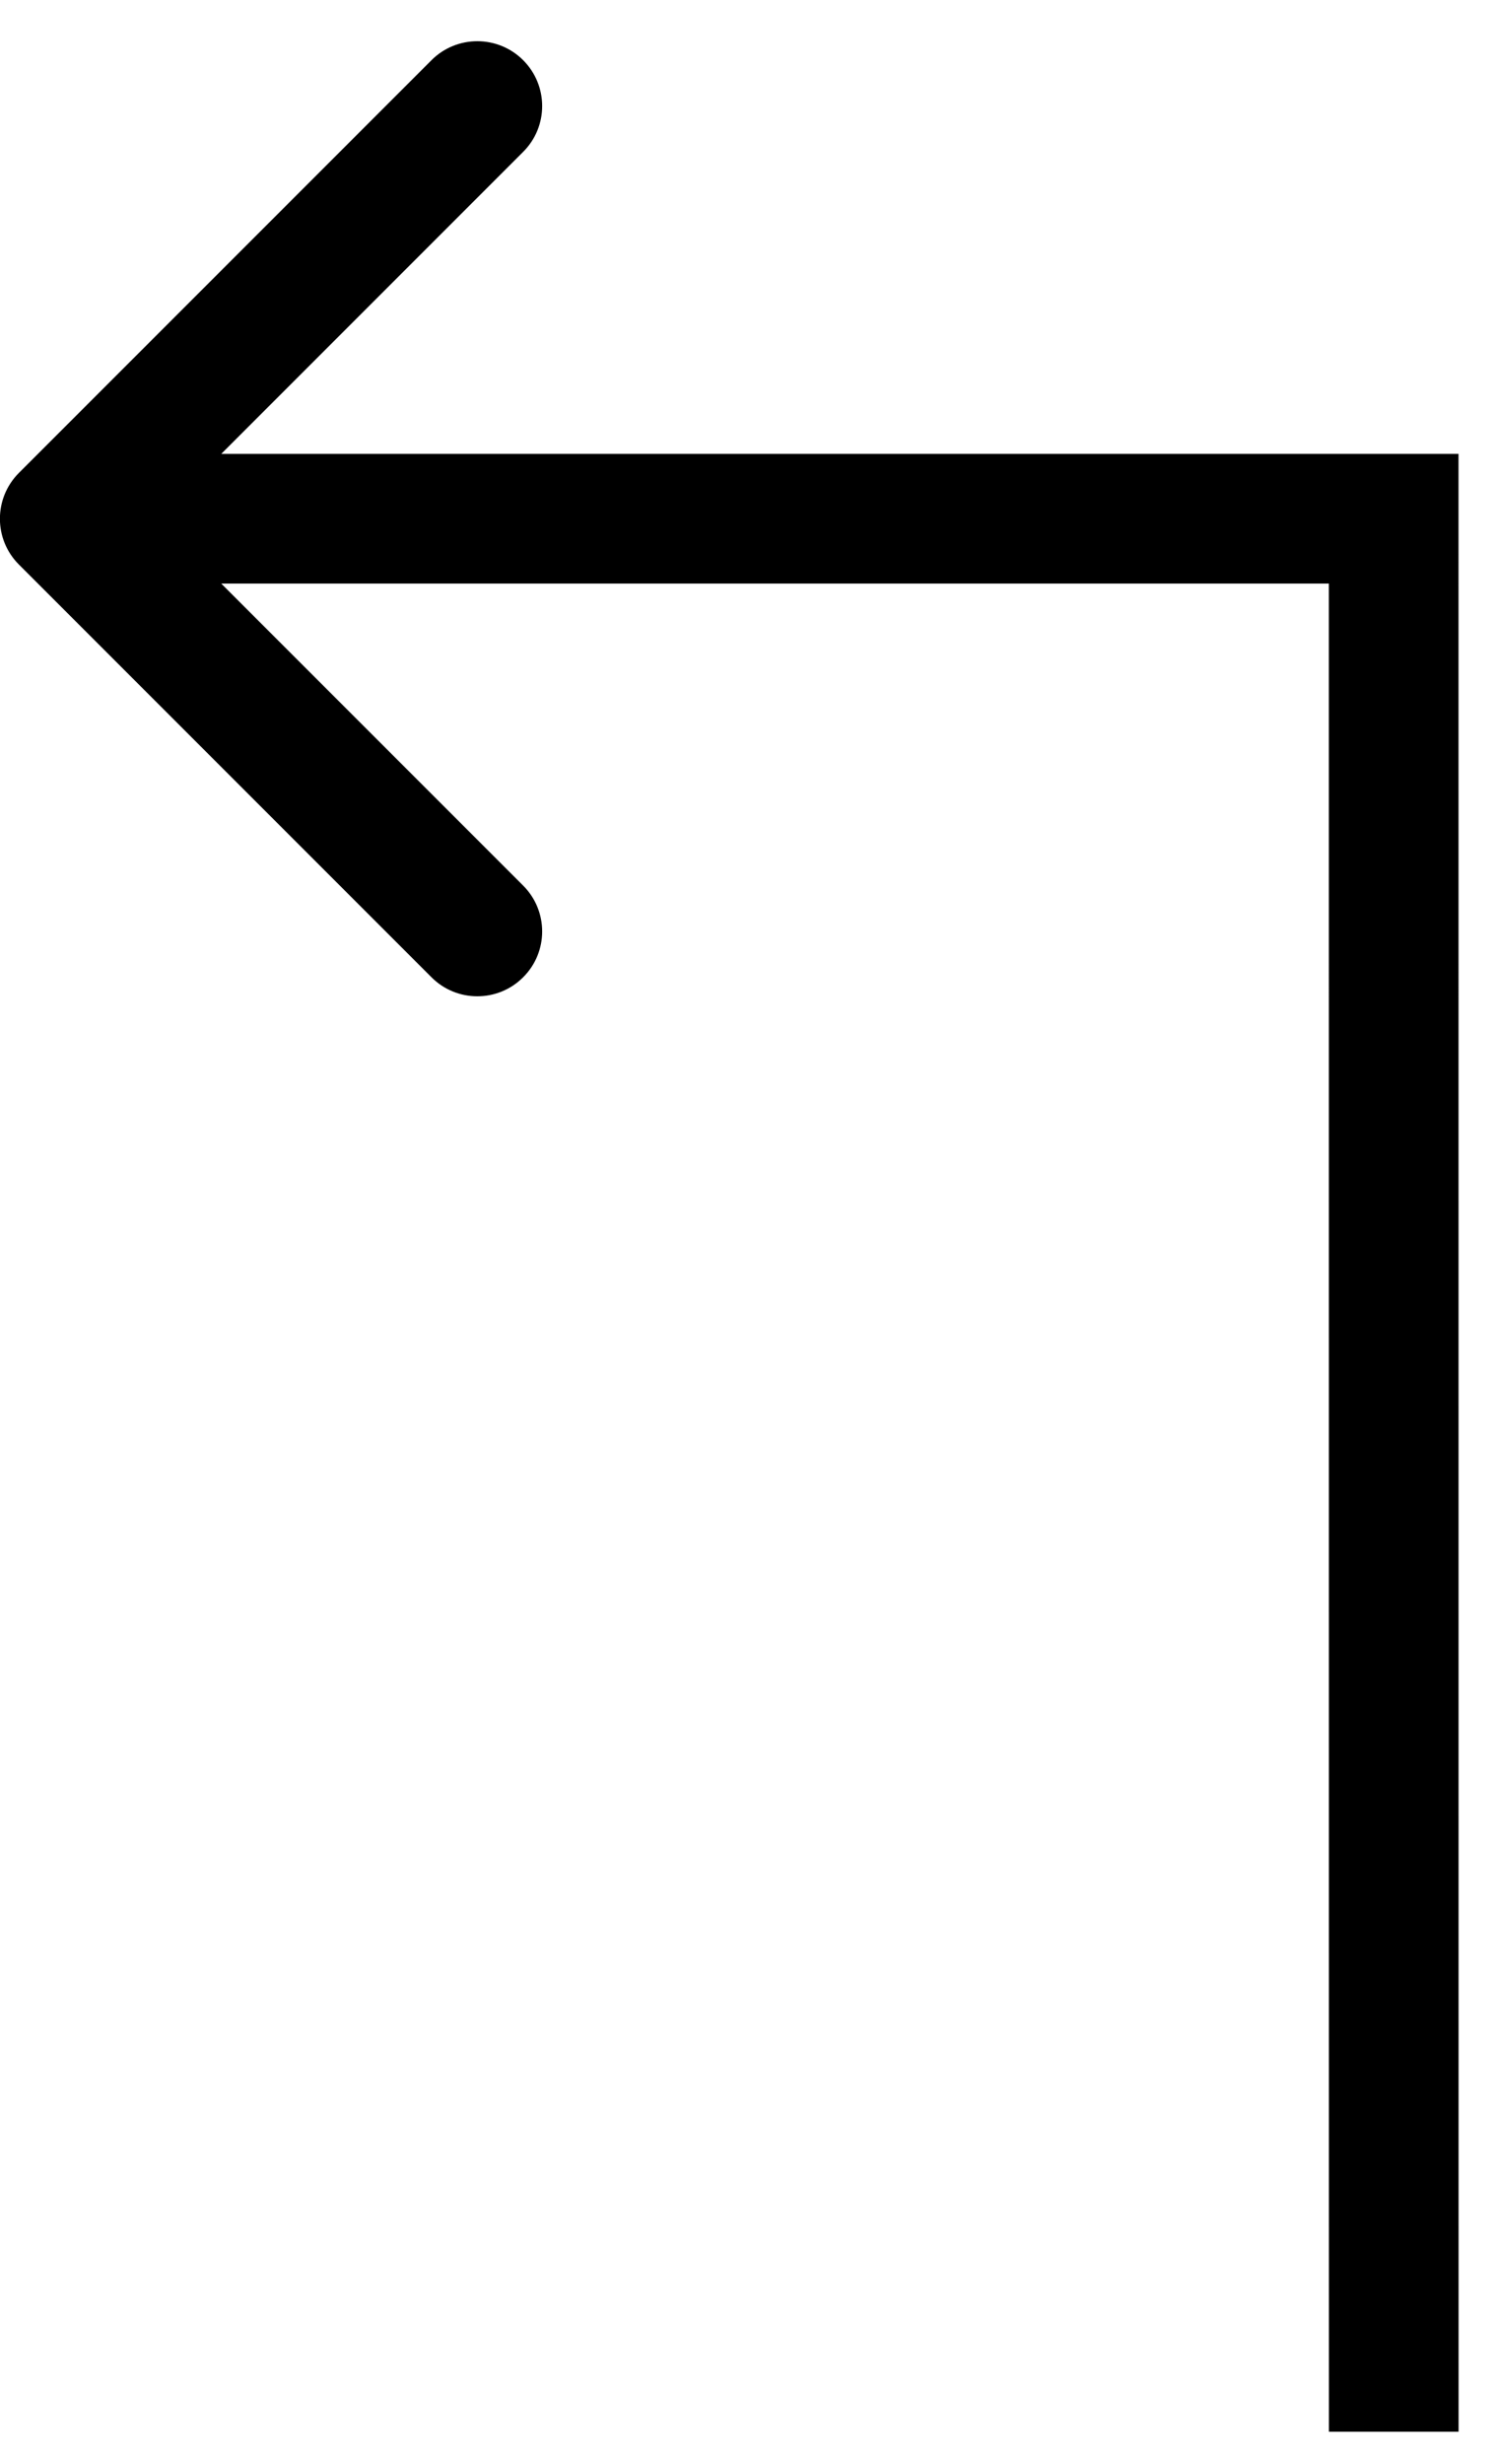 <svg width="23" height="38" viewBox="0 0 23 38" fill="none" xmlns="http://www.w3.org/2000/svg">
<path d="M21.499 7.999L22.499 7.999L22.499 6.999L21.499 6.999L21.499 7.999ZM0.292 7.292C-0.099 7.683 -0.099 8.316 0.292 8.706L6.656 15.07C7.046 15.461 7.68 15.461 8.07 15.07C8.461 14.68 8.461 14.047 8.07 13.656L2.413 7.999L8.07 2.342C8.461 1.952 8.461 1.319 8.07 0.928C7.68 0.538 7.046 0.538 6.656 0.928L0.292 7.292ZM22.5 37.498L22.499 7.999L20.499 7.999L20.5 37.498L22.5 37.498ZM21.499 6.999L0.999 6.999L0.999 8.999L21.499 8.999L21.499 6.999Z" fill="black"/>
</svg>

